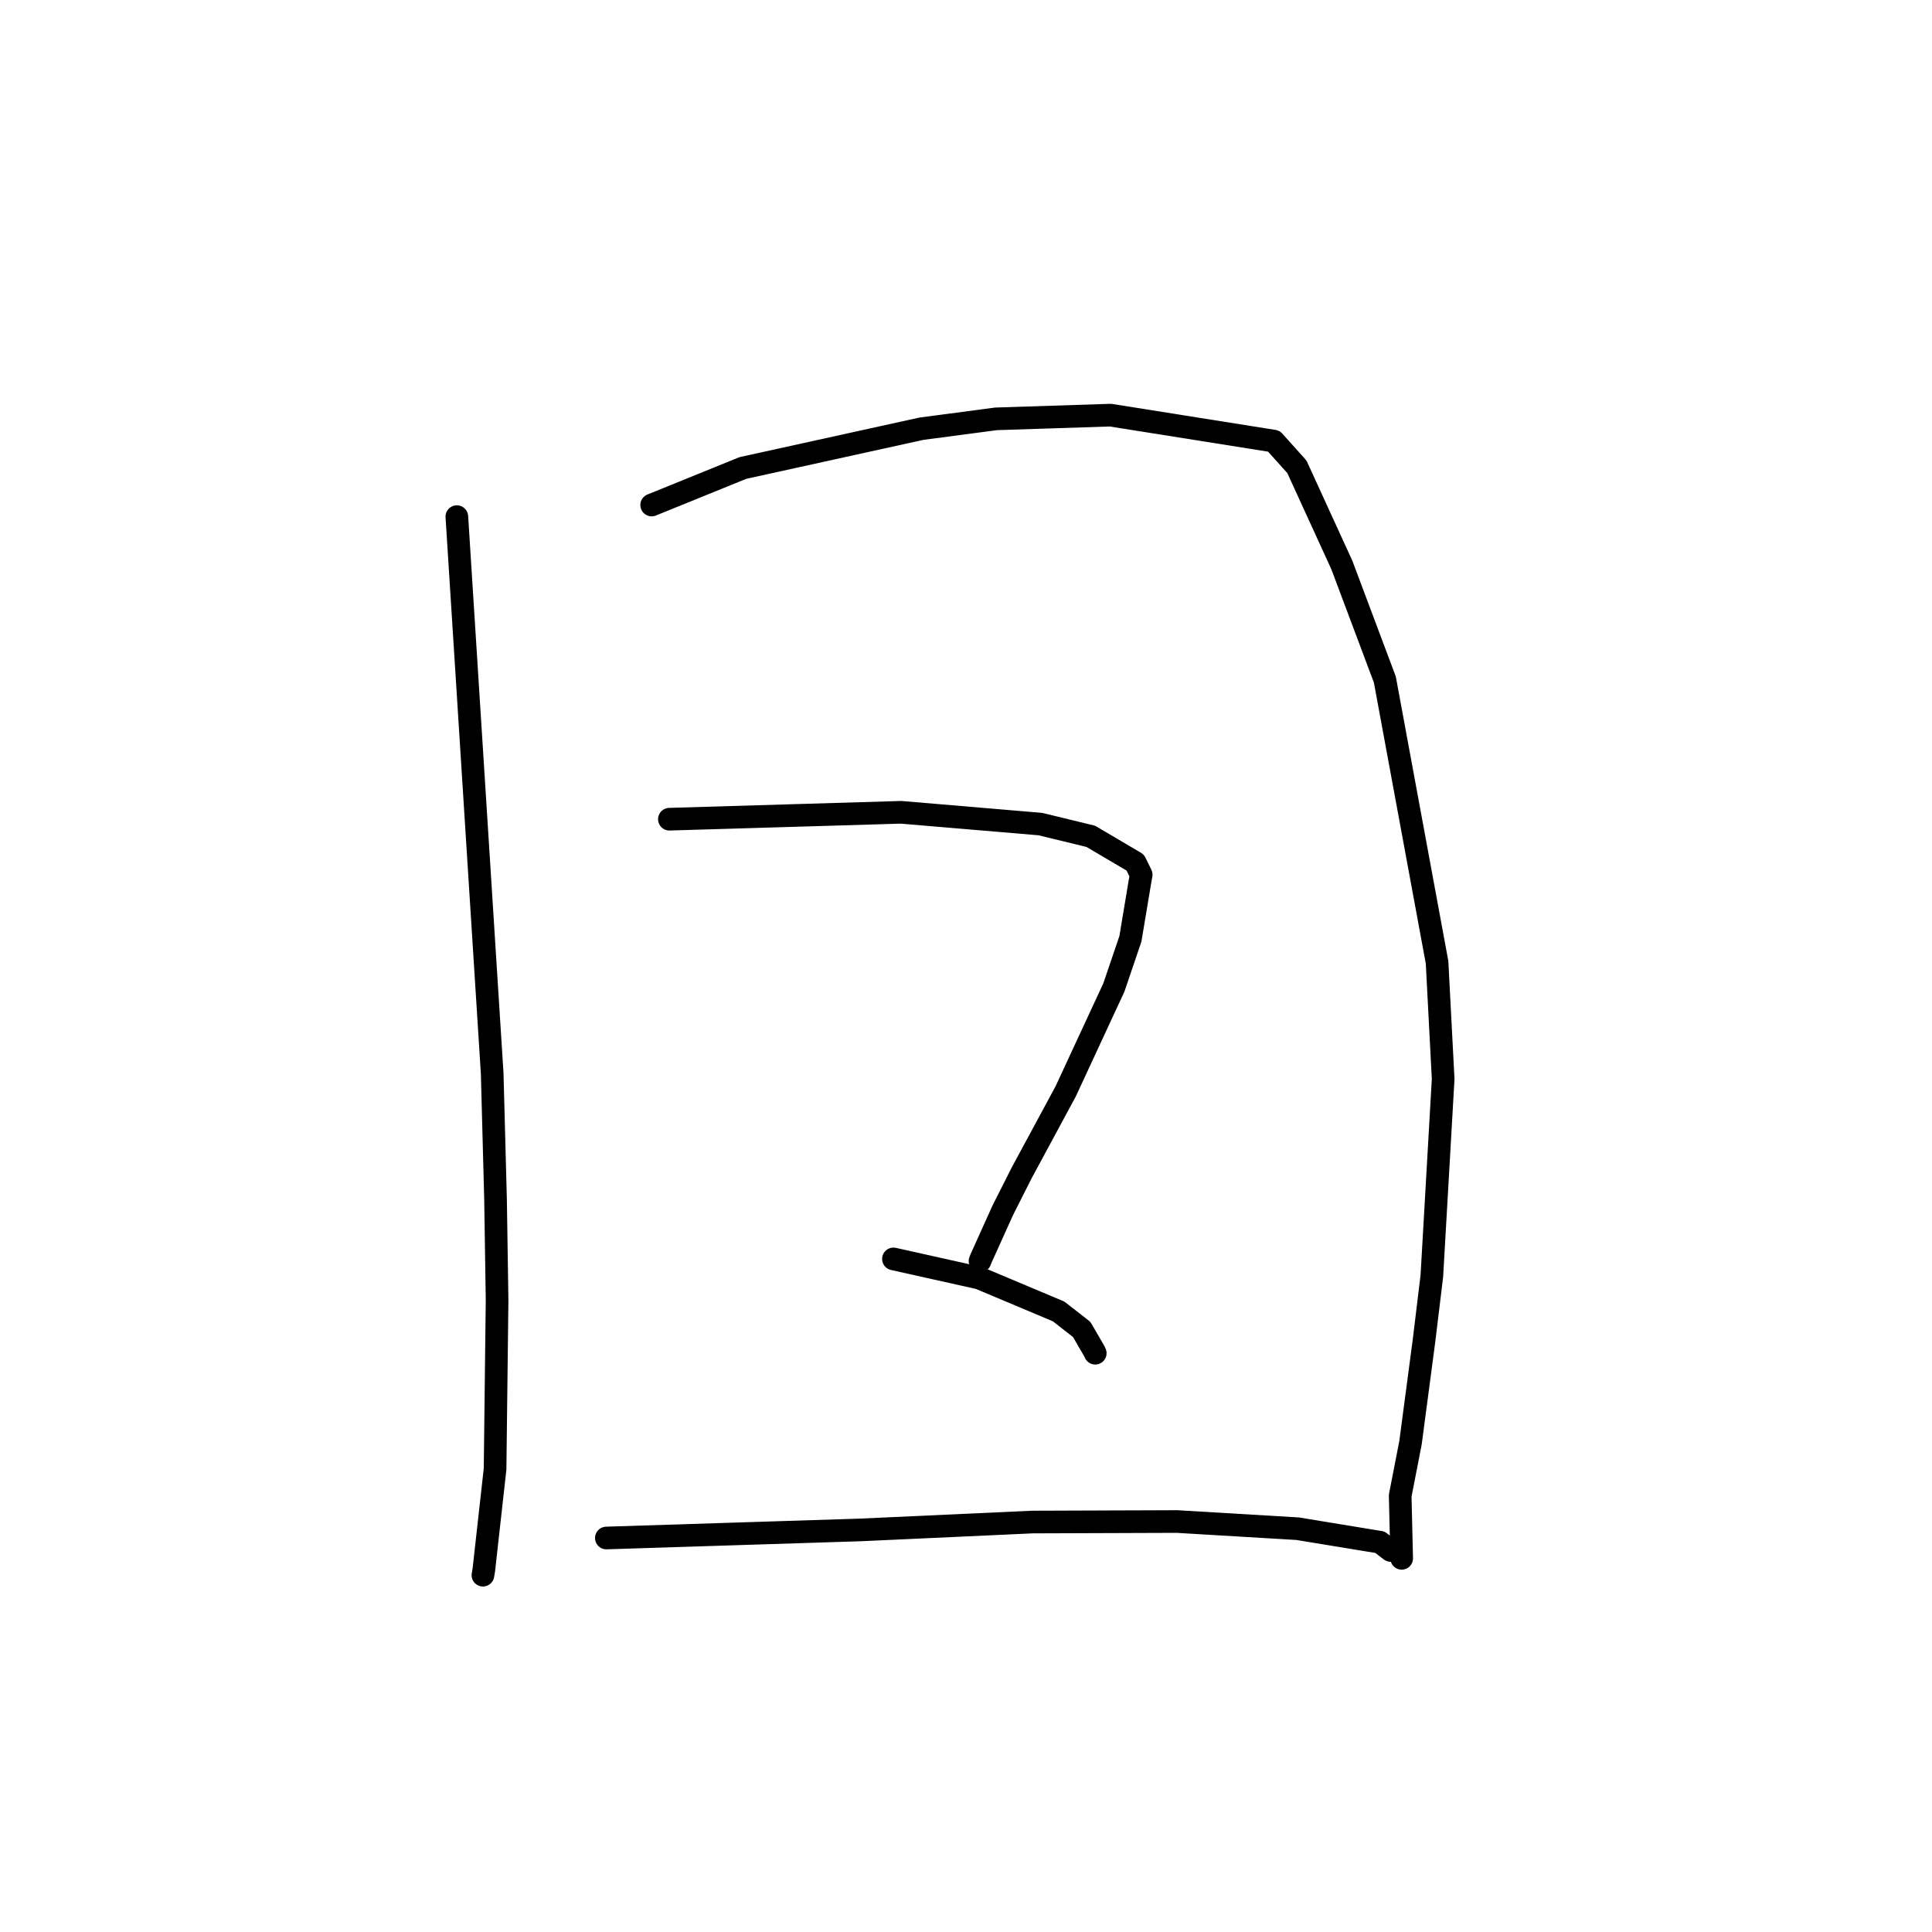 <?xml version="1.0" standalone="no"?>
    <svg width="256" height="256" xmlns="http://www.w3.org/2000/svg" version="1.1">
    <polyline stroke="black" stroke-width="3" stroke-linecap="round" fill="transparent" stroke-linejoin="round" points="60.534 68.457 62.876 105.353 65.218 142.249 65.662 158.941 65.866 172.293 65.601 194.638 64.109 208.033 64.002 208.659 63.991 208.721 " />
        <polyline stroke="black" stroke-width="3" stroke-linecap="round" fill="transparent" stroke-linejoin="round" points="86.349 66.918 92.39 64.466 98.43 62.013 122.09 56.807 131.987 55.5 147.141 55.008 168.788 58.449 171.845 61.853 177.805 74.874 183.5 90.047 190.418 127.51 191.226 142.975 189.727 169.073 188.697 177.581 186.901 191.159 185.532 198.189 185.711 205.734 185.729 206.489 " />
        <polyline stroke="black" stroke-width="3" stroke-linecap="round" fill="transparent" stroke-linejoin="round" points="88.698 108.549 104.047 108.091 119.395 107.634 137.857 109.195 144.536 110.819 150.425 114.291 151.136 115.743 151.213 115.899 151.008 117.066 149.784 124.401 147.593 130.848 141.202 144.625 135.369 155.428 132.88 160.357 129.975 166.793 129.858 167.094 " />
        <polyline stroke="black" stroke-width="3" stroke-linecap="round" fill="transparent" stroke-linejoin="round" points="118.386 166.813 124.073 168.082 129.761 169.351 140.273 173.773 143.332 176.161 145.03 179.089 145.126 179.308 " />
        <polyline stroke="black" stroke-width="3" stroke-linecap="round" fill="transparent" stroke-linejoin="round" points="80.345 203.793 97.203 203.257 114.06 202.721 136.789 201.678 155.947 201.61 171.956 202.563 182.85 204.353 184.135 205.338 184.263 205.436 184.273 205.444 " />
        </svg>